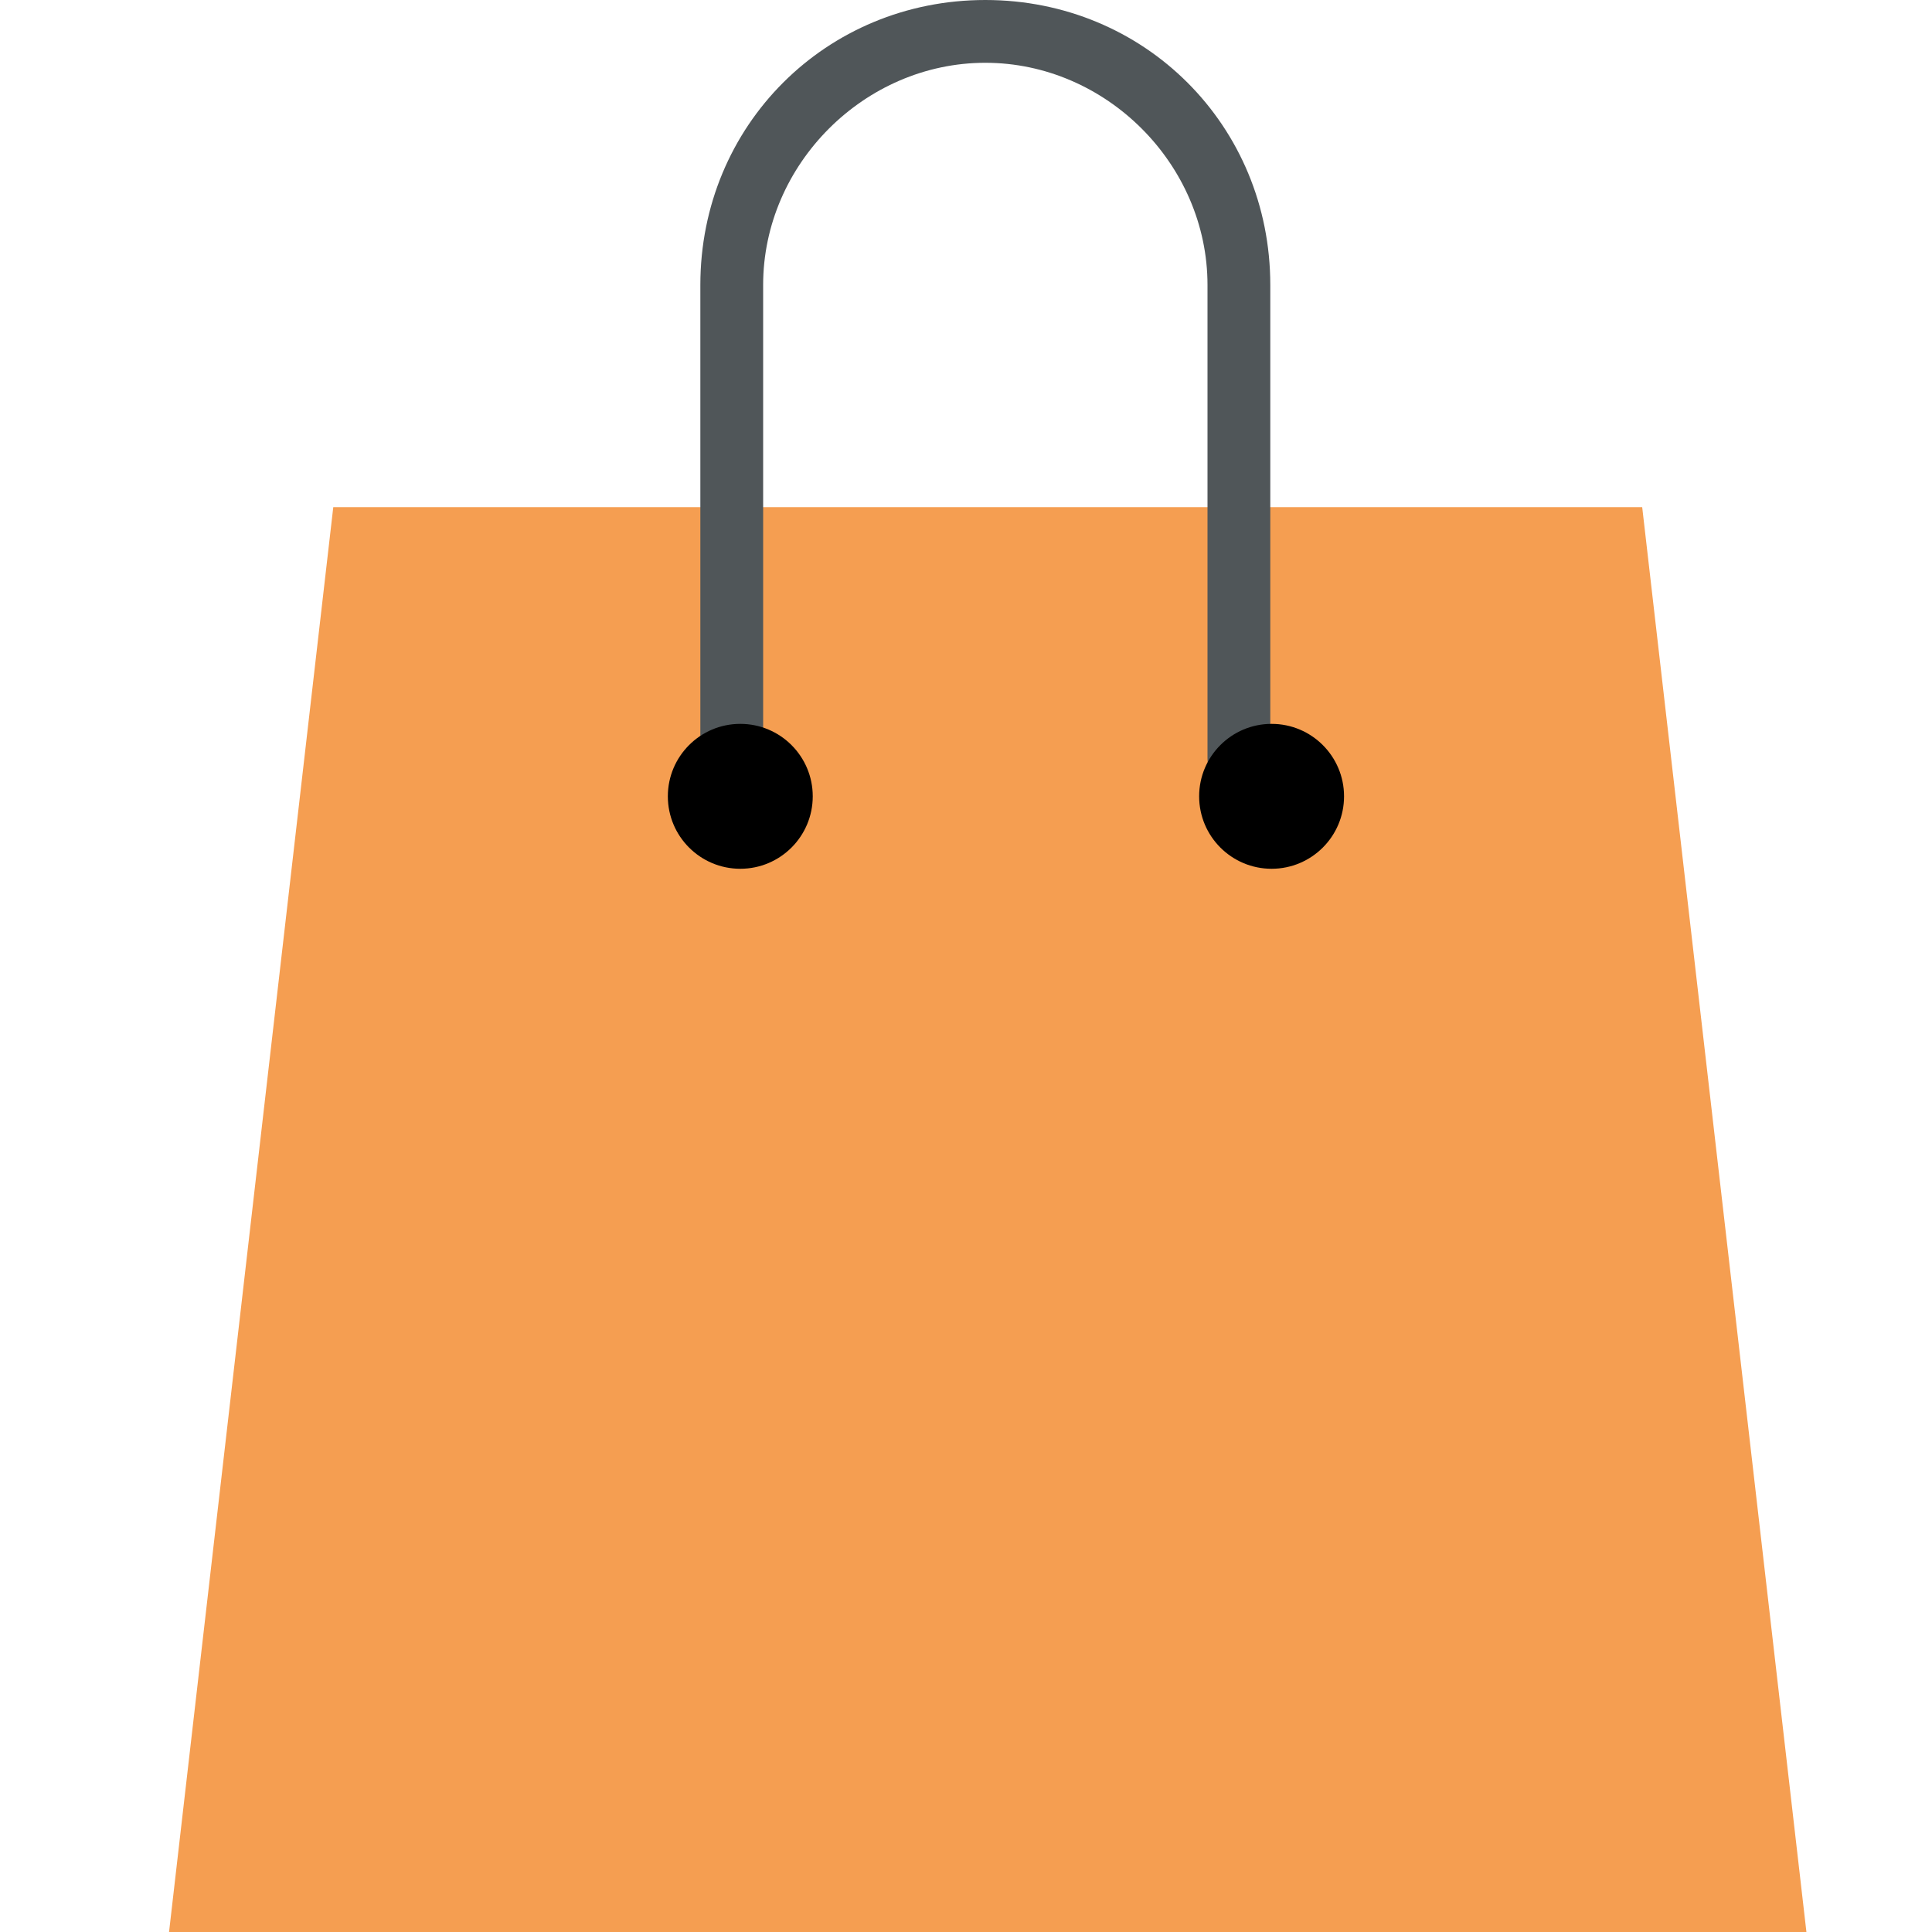 <svg width="35" height="35" xmlns="http://www.w3.org/2000/svg" viewBox="0 0 33 40"><path d="M86.5 34.5H59.4L56 64h33.9l-3.4-29.5z" style="fill:#f59e51" transform="translate(-56 -24)"/><path d="M78.2 40.4c-.4 0-.7-.3-.7-.7v-9.8c0-2.5-2.1-4.6-4.6-4.6-2.5 0-4.6 2.1-4.6 4.6v9.8c0 .4-.3.6-.7.6-.3 0-.6-.3-.6-.6v-9.8c0-3.3 2.6-5.9 5.9-5.9s5.9 2.6 5.9 5.9v9.8c0 .4-.3.7-.6.7z" style="fill:#505659" transform="translate(-56 -24)"/><g transform="translate(10.427 14.987)"><circle class="st1" cx="1.4" cy="1.5" r="1.5"/><circle class="st1" cx="12.4" cy="1.5" r="1.5"/></g></svg>